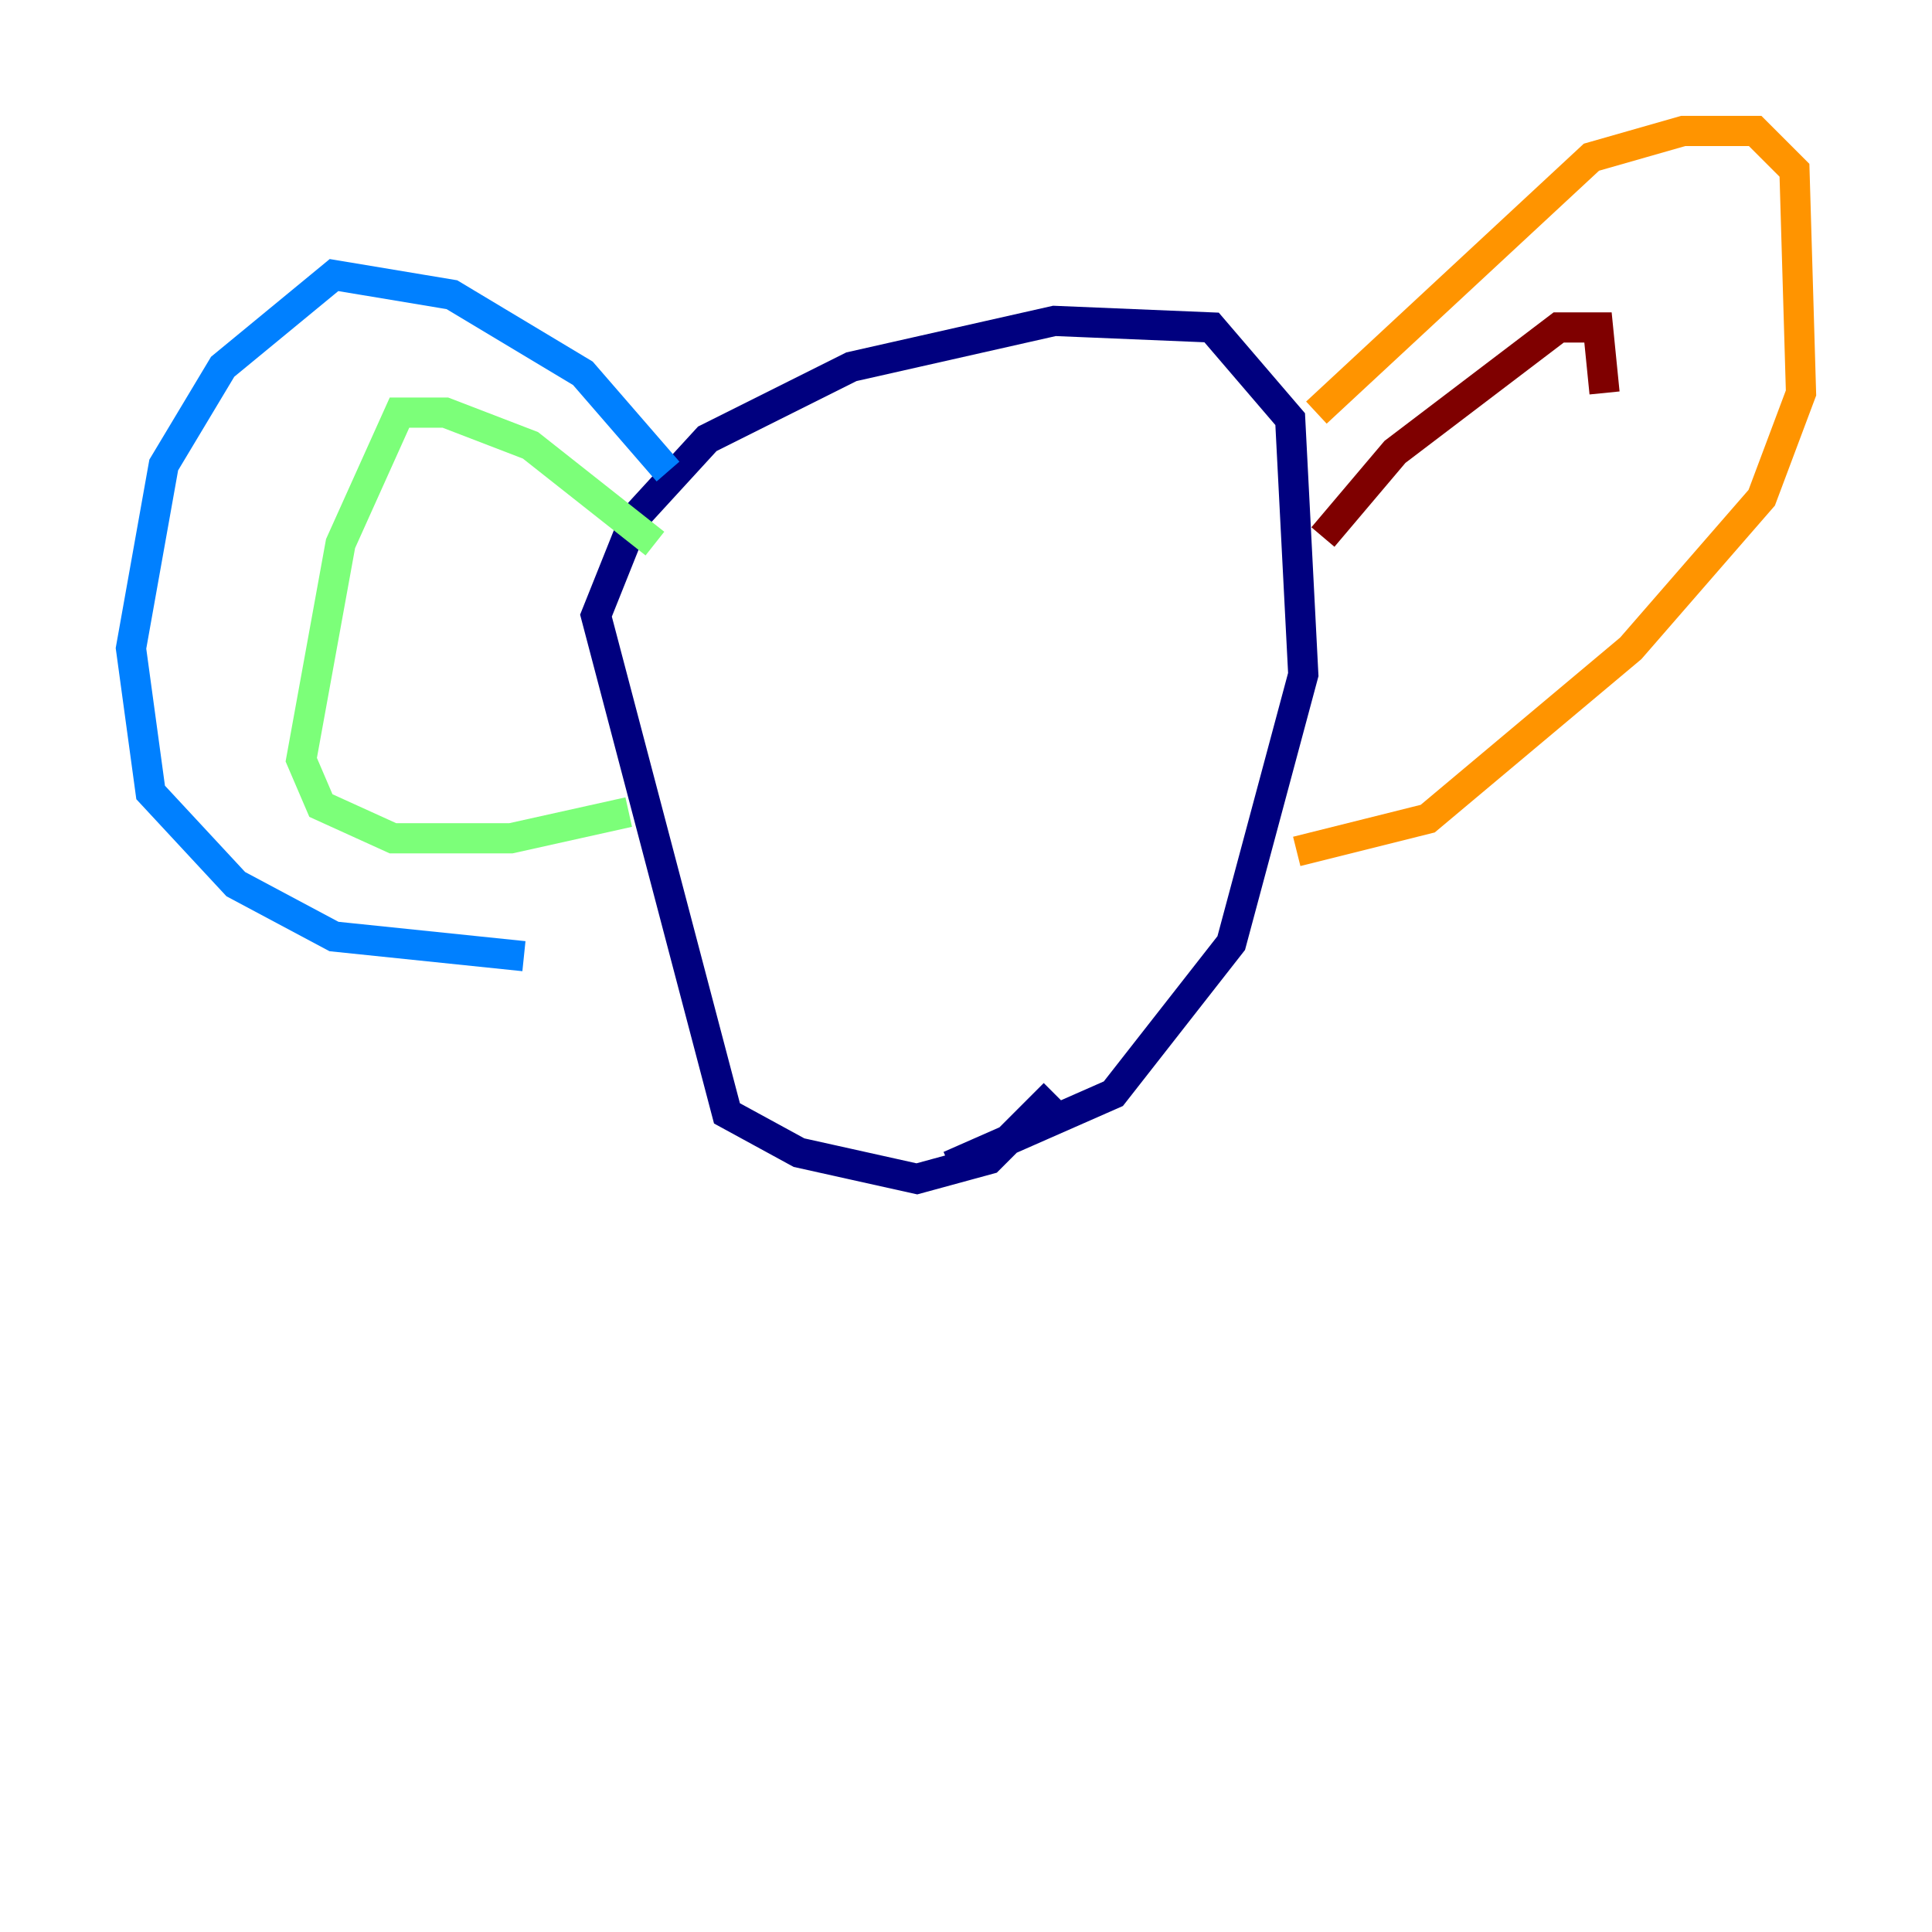 <?xml version="1.0" encoding="utf-8" ?>
<svg baseProfile="tiny" height="128" version="1.2" viewBox="0,0,128,128" width="128" xmlns="http://www.w3.org/2000/svg" xmlns:ev="http://www.w3.org/2001/xml-events" xmlns:xlink="http://www.w3.org/1999/xlink"><defs /><polyline fill="none" points="69.858,72.461 65.519,76.8 60.746,78.102 52.936,76.366 48.163,73.763 39.485,40.786 42.088,34.278 46.861,29.071 56.407,24.298 69.858,21.261 80.271,21.695 85.478,27.77 86.346,44.691 81.573,62.481 73.763,72.461 62.915,77.234" stroke="#00007f" stroke-width="2" /><polyline fill="none" points="44.258,31.241 38.617,24.732 29.939,19.525 22.129,18.224 14.752,24.298 10.848,30.807 8.678,42.956 9.98,52.502 15.62,58.576 22.129,62.047 34.712,63.349" stroke="#0080ff" stroke-width="2" /><polyline fill="none" points="43.39,36.014 35.146,29.505 29.505,27.336 26.468,27.336 22.563,36.014 19.959,50.332 21.261,53.37 26.034,55.539 33.844,55.539 41.654,53.803" stroke="#7cff79" stroke-width="2" /><polyline fill="none" points="87.214,27.336 105.437,10.414 111.512,8.678 116.285,8.678 118.888,11.281 119.322,26.034 116.719,32.976 108.041,42.956 94.59,54.237 85.912,56.407" stroke="#ff9400" stroke-width="2" /><polyline fill="none" points="87.647,35.58 92.42,29.939 103.268,21.695 105.871,21.695 106.305,26.034" stroke="#7f0000" stroke-width="2" /></svg>